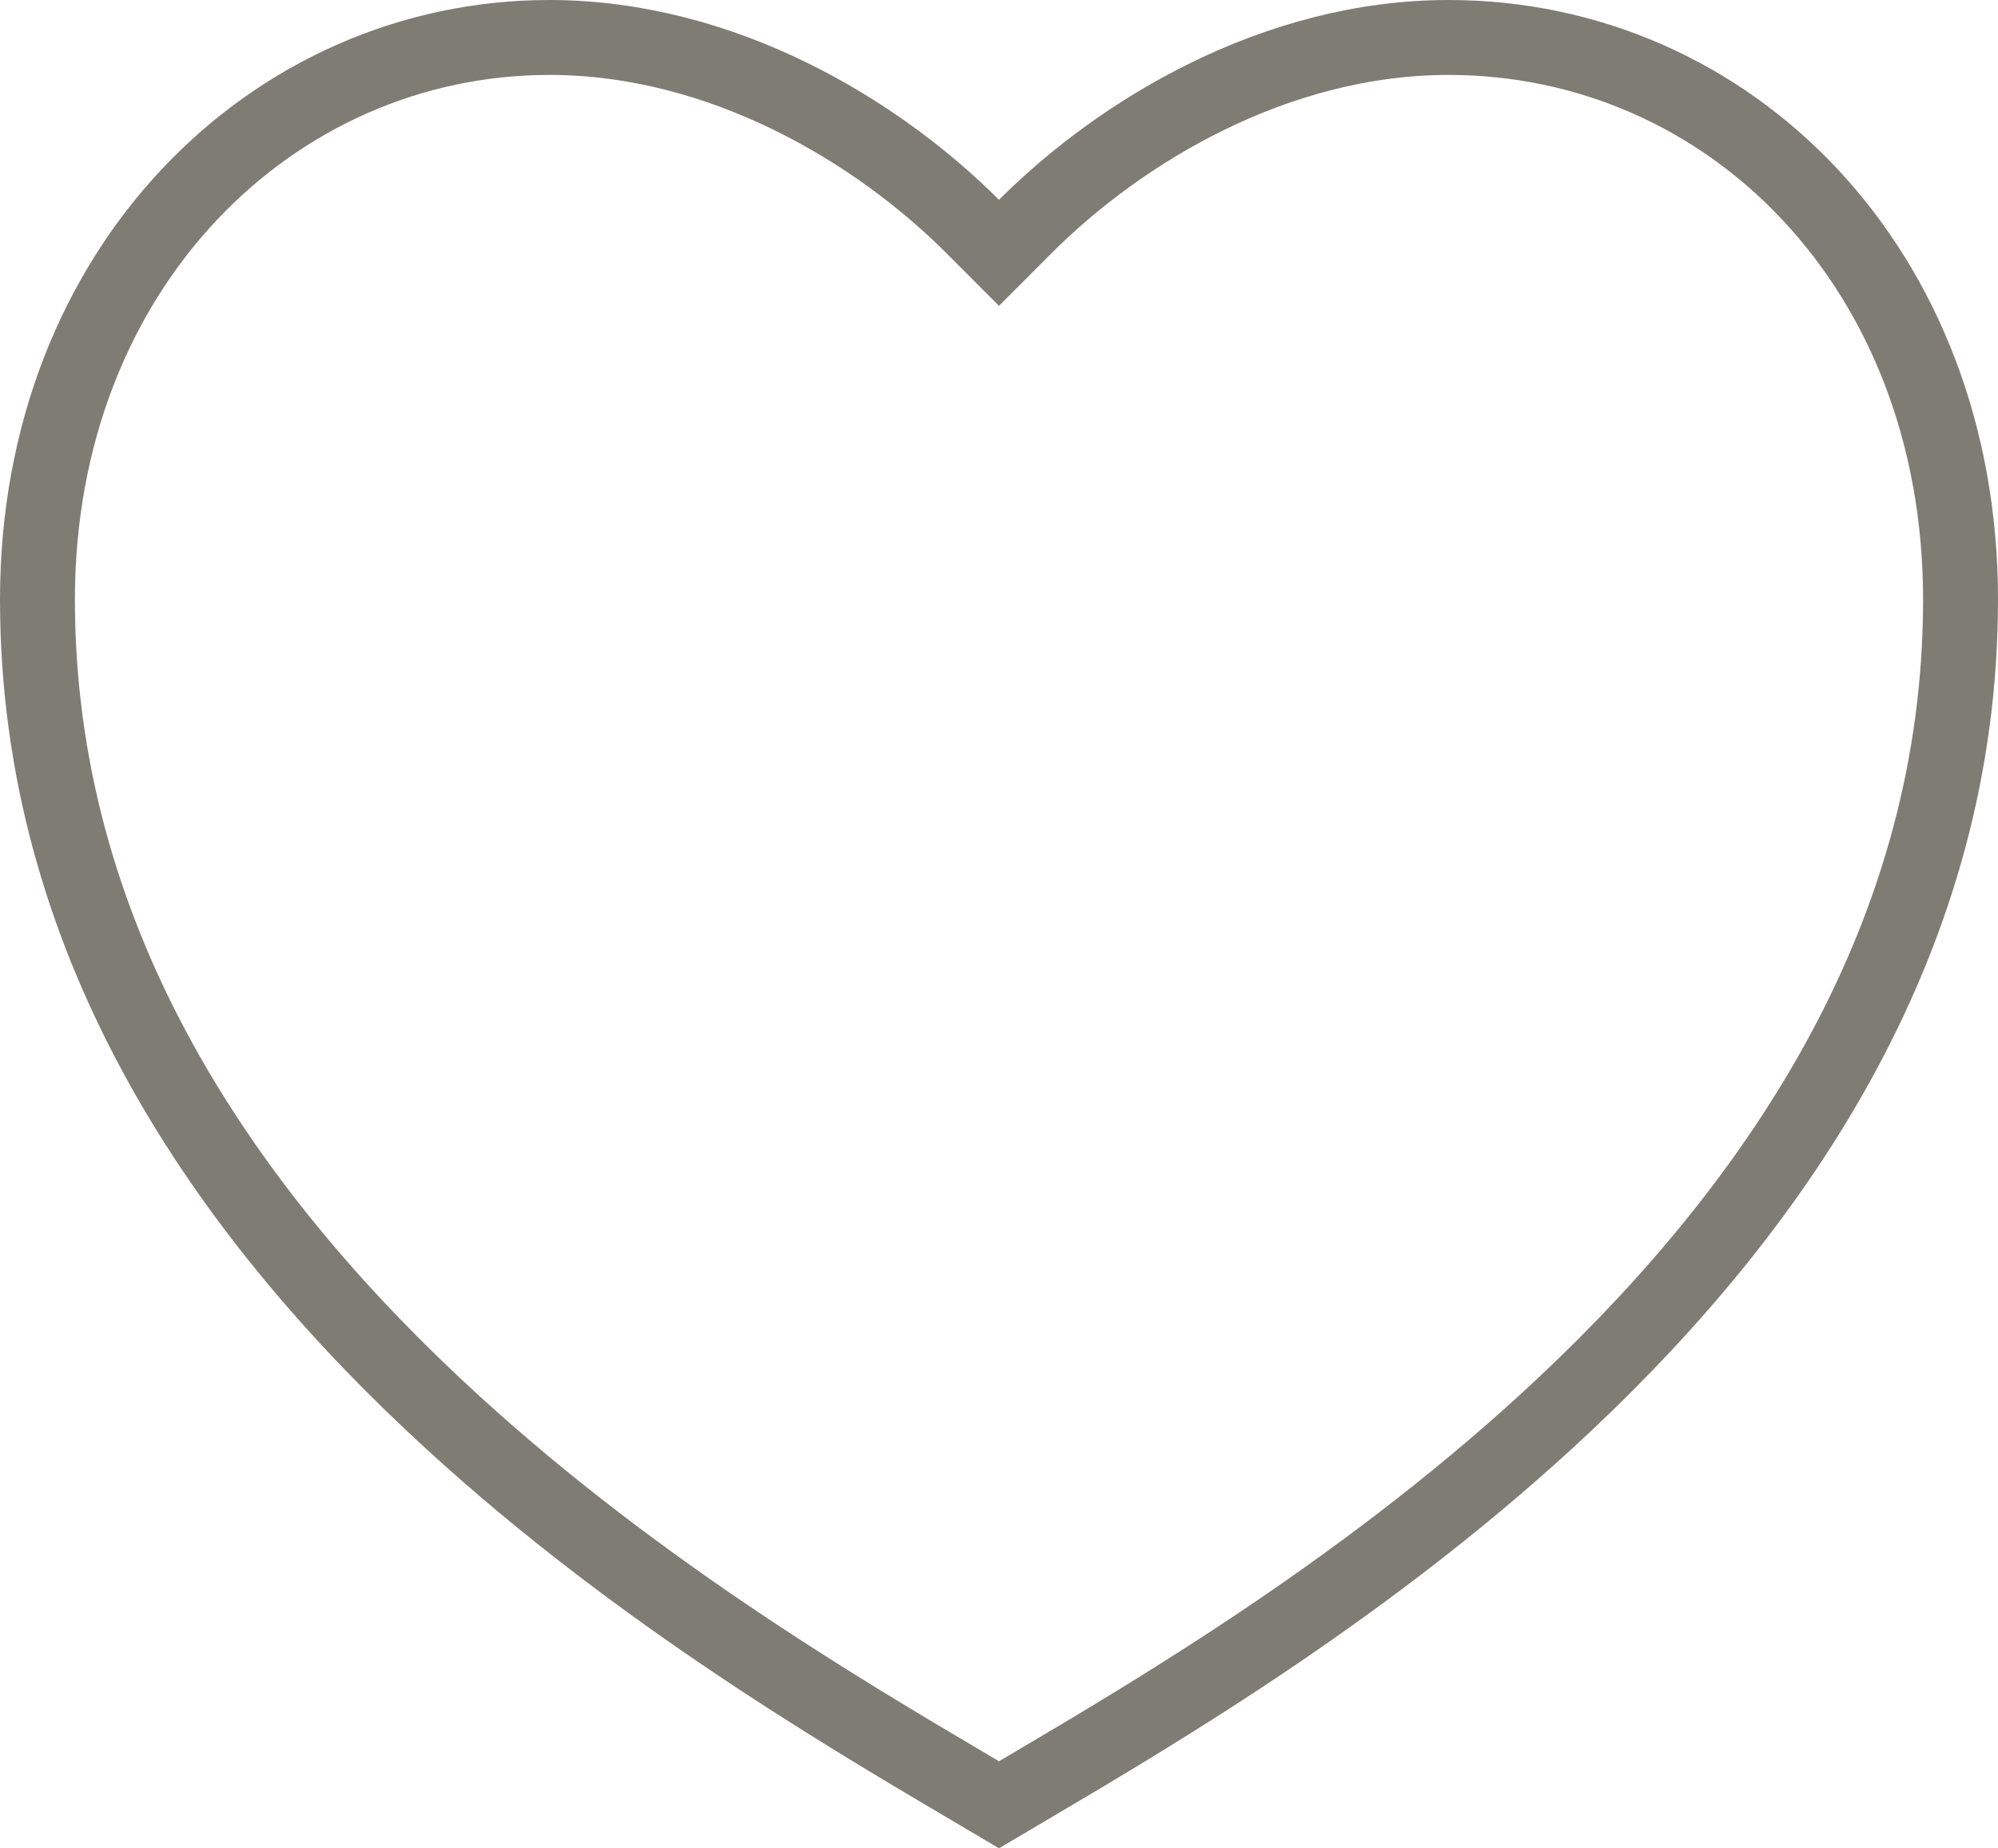 <svg width="40" height="37" viewBox="0 0 40 37" fill="none" xmlns="http://www.w3.org/2000/svg">
<path d="M19.47 4.53L20 5.061L20.53 4.53C22.441 2.62 25.541 0.75 29 0.75C34.616 0.75 39.25 5.367 39.25 12C39.25 18.71 35.659 24.026 31.36 28.079C27.55 31.672 23.258 34.204 20.57 35.79C20.371 35.907 20.181 36.02 20 36.127C19.819 36.02 19.629 35.907 19.43 35.79C16.742 34.204 12.45 31.672 8.64 28.079C4.341 24.026 0.75 18.71 0.75 12C0.75 5.371 5.456 0.75 11 0.75C14.459 0.75 17.559 2.62 19.47 4.53Z" stroke="#7F7D73" stroke-width="1.5"/>
</svg>

